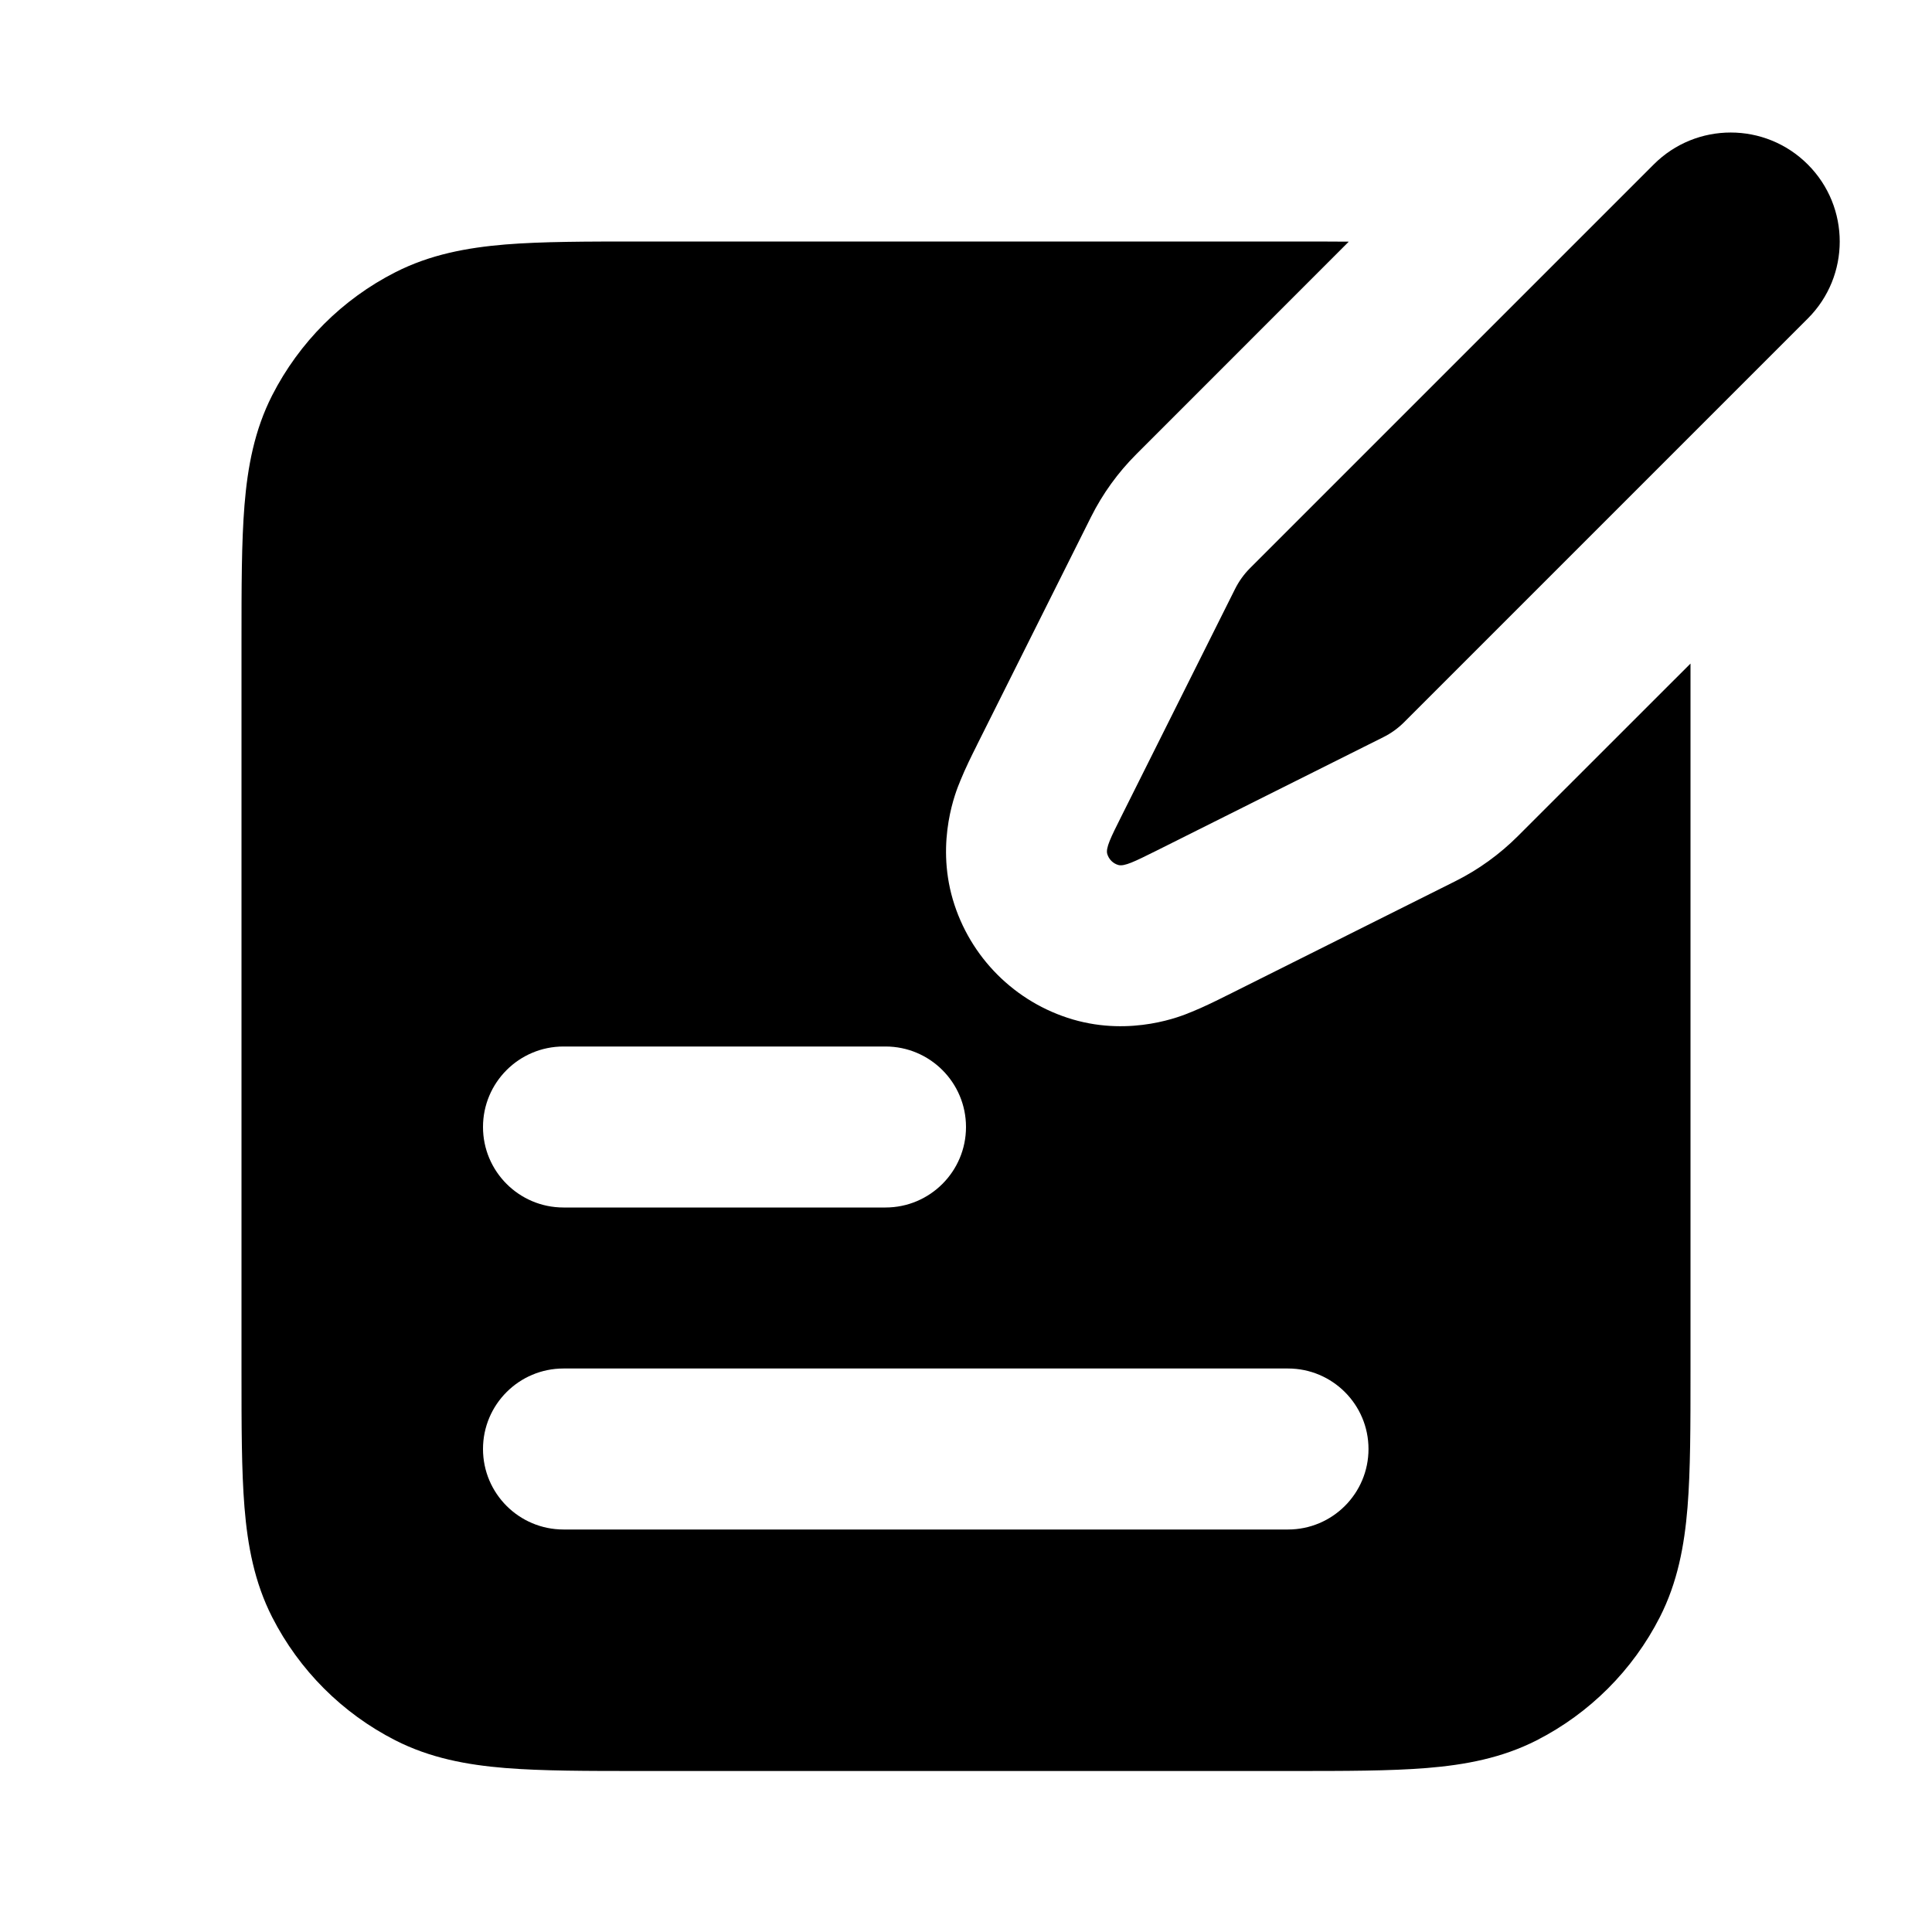<svg width="24" height="24" viewBox="0 0 24 24" fill="none" xmlns="http://www.w3.org/2000/svg">
<path fill-rule="evenodd" clip-rule="evenodd" d="M15.342 7.317C15.39 7.221 15.453 7.133 15.529 7.057L20.543 2.043C21.071 1.514 21.928 1.514 22.457 2.043C22.986 2.572 22.986 3.429 22.457 3.957L17.443 8.971C17.367 9.047 17.28 9.11 17.183 9.158L14.359 10.571C14.097 10.701 13.966 10.767 13.891 10.745C13.826 10.726 13.775 10.675 13.755 10.609C13.733 10.534 13.799 10.403 13.93 10.141L15.342 7.317ZM16.755 3.002L14.115 5.643L14.115 5.643C13.887 5.871 13.697 6.134 13.553 6.422L13.553 6.422L12.14 9.247L12.127 9.274C12.076 9.375 11.991 9.546 11.928 9.702L11.924 9.713C11.881 9.815 11.621 10.439 11.836 11.173C12.047 11.891 12.609 12.453 13.327 12.664C14.061 12.879 14.685 12.619 14.787 12.576L14.798 12.572C14.954 12.509 15.125 12.424 15.226 12.373L15.226 12.373L15.226 12.373L15.226 12.373L15.253 12.36L18.078 10.947L18.078 10.947C18.366 10.803 18.629 10.613 18.857 10.385L18.857 10.385L21 8.243V17V17.04V17.04V17.041V17.041V17.041C21 17.706 21 18.266 20.963 18.724C20.924 19.202 20.839 19.657 20.619 20.089C20.283 20.748 19.747 21.283 19.089 21.619C18.657 21.839 18.202 21.924 17.723 21.963C17.266 22 16.706 22 16.04 22H16.04H16.04H16.04H16.04H16H8H7.96H7.96H7.96H7.96H7.96C7.294 22 6.734 22 6.277 21.963C5.798 21.924 5.343 21.839 4.911 21.619C4.252 21.283 3.717 20.748 3.381 20.089C3.161 19.657 3.076 19.202 3.037 18.724C3 18.266 3 17.706 3 17.041V17.041V17.041V17.041V17.04V17V8V7.96V7.96V7.96V7.96V7.96C3 7.294 3 6.735 3.037 6.277C3.076 5.798 3.161 5.343 3.381 4.911C3.717 4.253 4.252 3.717 4.911 3.382C5.343 3.162 5.798 3.077 6.277 3.037C6.734 3 7.294 3 7.96 3L8 3L16 3L16.04 3C16.294 3 16.532 3 16.755 3.002ZM7 13C6.448 13 6 13.448 6 14C6 14.552 6.448 15 7 15H11C11.552 15 12 14.552 12 14C12 13.448 11.552 13 11 13H7ZM7 17C6.448 17 6 17.448 6 18C6 18.552 6.448 19 7 19H16C16.552 19 17 18.552 17 18C17 17.448 16.552 17 16 17H7Z" fill="currentColor"/>
</svg>
